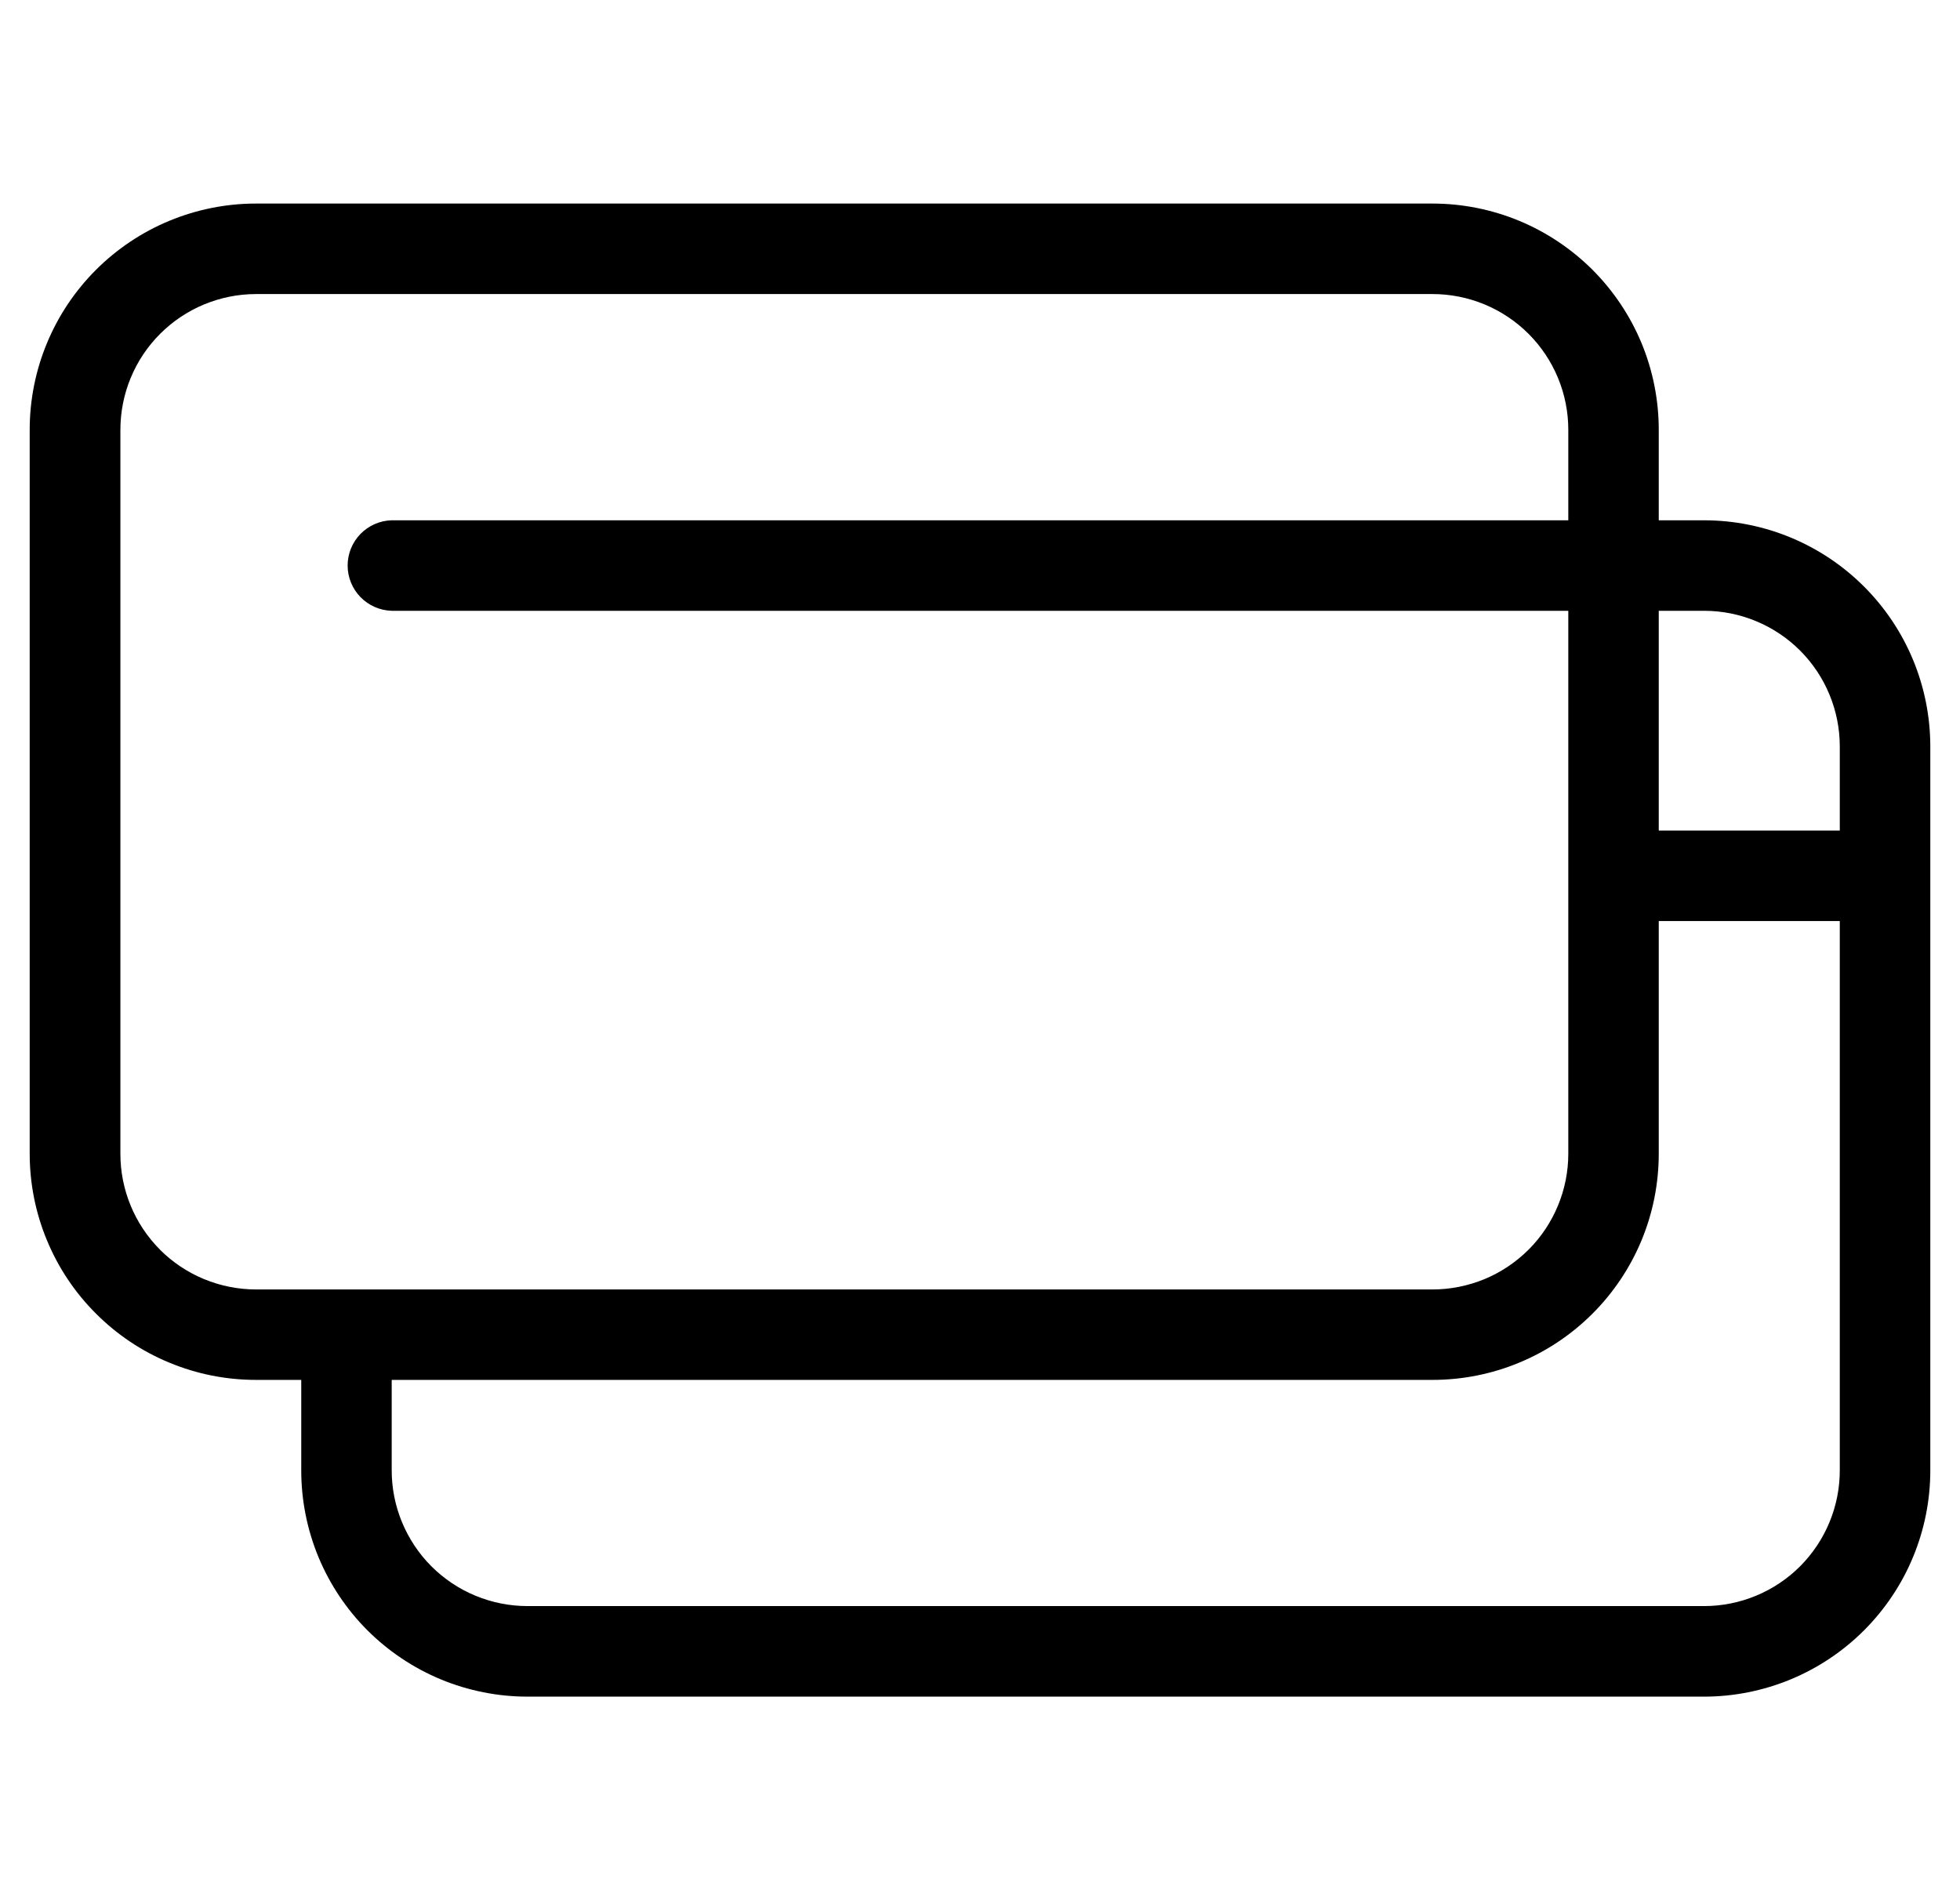 <svg width="33" height="32" viewBox="0 0 33 32" fill="none" xmlns="http://www.w3.org/2000/svg">
<g clip-path="url(#clip0_393_4374)">
<path d="M31.384 9.878C30.67 9.163 29.701 8.762 28.691 8.762H27.928V7.238C27.928 6.738 27.83 6.243 27.639 5.78C27.447 5.318 27.166 4.898 26.813 4.544C26.459 4.191 26.039 3.91 25.577 3.718C25.115 3.527 24.619 3.428 24.119 3.428H4.309C3.809 3.428 3.314 3.527 2.852 3.718C2.389 3.91 1.969 4.191 1.616 4.544C1.262 4.898 0.981 5.318 0.79 5.78C0.598 6.243 0.5 6.738 0.5 7.238V19.428C0.5 19.929 0.598 20.424 0.79 20.886C0.981 21.349 1.262 21.769 1.616 22.122C1.969 22.476 2.389 22.757 2.852 22.948C3.314 23.14 3.809 23.238 4.309 23.238H5.072V24.762C5.072 25.262 5.17 25.757 5.361 26.22C5.553 26.682 5.833 27.102 6.187 27.456C6.541 27.809 6.961 28.09 7.423 28.282C7.885 28.473 8.381 28.572 8.881 28.572H28.691C29.191 28.572 29.686 28.473 30.148 28.282C30.611 28.09 31.031 27.809 31.384 27.456C31.738 27.102 32.019 26.682 32.21 26.22C32.402 25.757 32.5 25.262 32.5 24.762V12.572C32.5 11.561 32.099 10.592 31.384 9.878ZM2.693 21.044C2.266 20.615 2.026 20.034 2.027 19.428V7.238C2.027 6.633 2.267 6.051 2.695 5.623C3.123 5.194 3.704 4.953 4.309 4.952H24.119C24.419 4.952 24.716 5.011 24.994 5.126C25.271 5.241 25.523 5.409 25.736 5.622C25.948 5.834 26.116 6.086 26.231 6.363C26.346 6.641 26.405 6.938 26.405 7.238V8.762H6.595C6.396 8.767 6.208 8.85 6.069 8.992C5.931 9.134 5.853 9.325 5.853 9.524C5.853 9.722 5.931 9.913 6.069 10.055C6.208 10.198 6.396 10.28 6.595 10.286H26.405V19.428C26.405 19.729 26.346 20.026 26.231 20.303C26.116 20.581 25.948 20.833 25.736 21.045C25.523 21.257 25.271 21.426 24.994 21.541C24.716 21.655 24.419 21.715 24.119 21.715H4.309C3.703 21.714 3.122 21.474 2.693 21.045V21.044ZM30.976 24.761C30.976 25.061 30.917 25.359 30.802 25.636C30.688 25.913 30.519 26.165 30.307 26.378C30.095 26.59 29.843 26.758 29.565 26.873C29.288 26.988 28.991 27.047 28.691 27.047H8.881C8.581 27.047 8.284 26.988 8.006 26.873C7.729 26.759 7.477 26.59 7.264 26.378C7.052 26.166 6.884 25.913 6.769 25.636C6.654 25.359 6.595 25.061 6.595 24.761V23.238H24.119C24.619 23.238 25.115 23.14 25.577 22.948C26.039 22.757 26.459 22.476 26.813 22.122C27.166 21.769 27.447 21.349 27.639 20.886C27.83 20.424 27.928 19.929 27.928 19.428V15.511H30.976V24.761ZM30.976 13.987H27.928V10.286H28.691C28.991 10.286 29.288 10.345 29.565 10.46C29.843 10.575 30.095 10.743 30.307 10.955C30.519 11.168 30.688 11.419 30.802 11.697C30.917 11.974 30.976 12.271 30.976 12.572V13.987Z" fill="black"/>
</g>
<defs>
<clipPath id="clip0_393_4374">
<rect width="32" height="32" fill="white" transform="translate(0.5)"/>
</clipPath>
</defs>
</svg>
